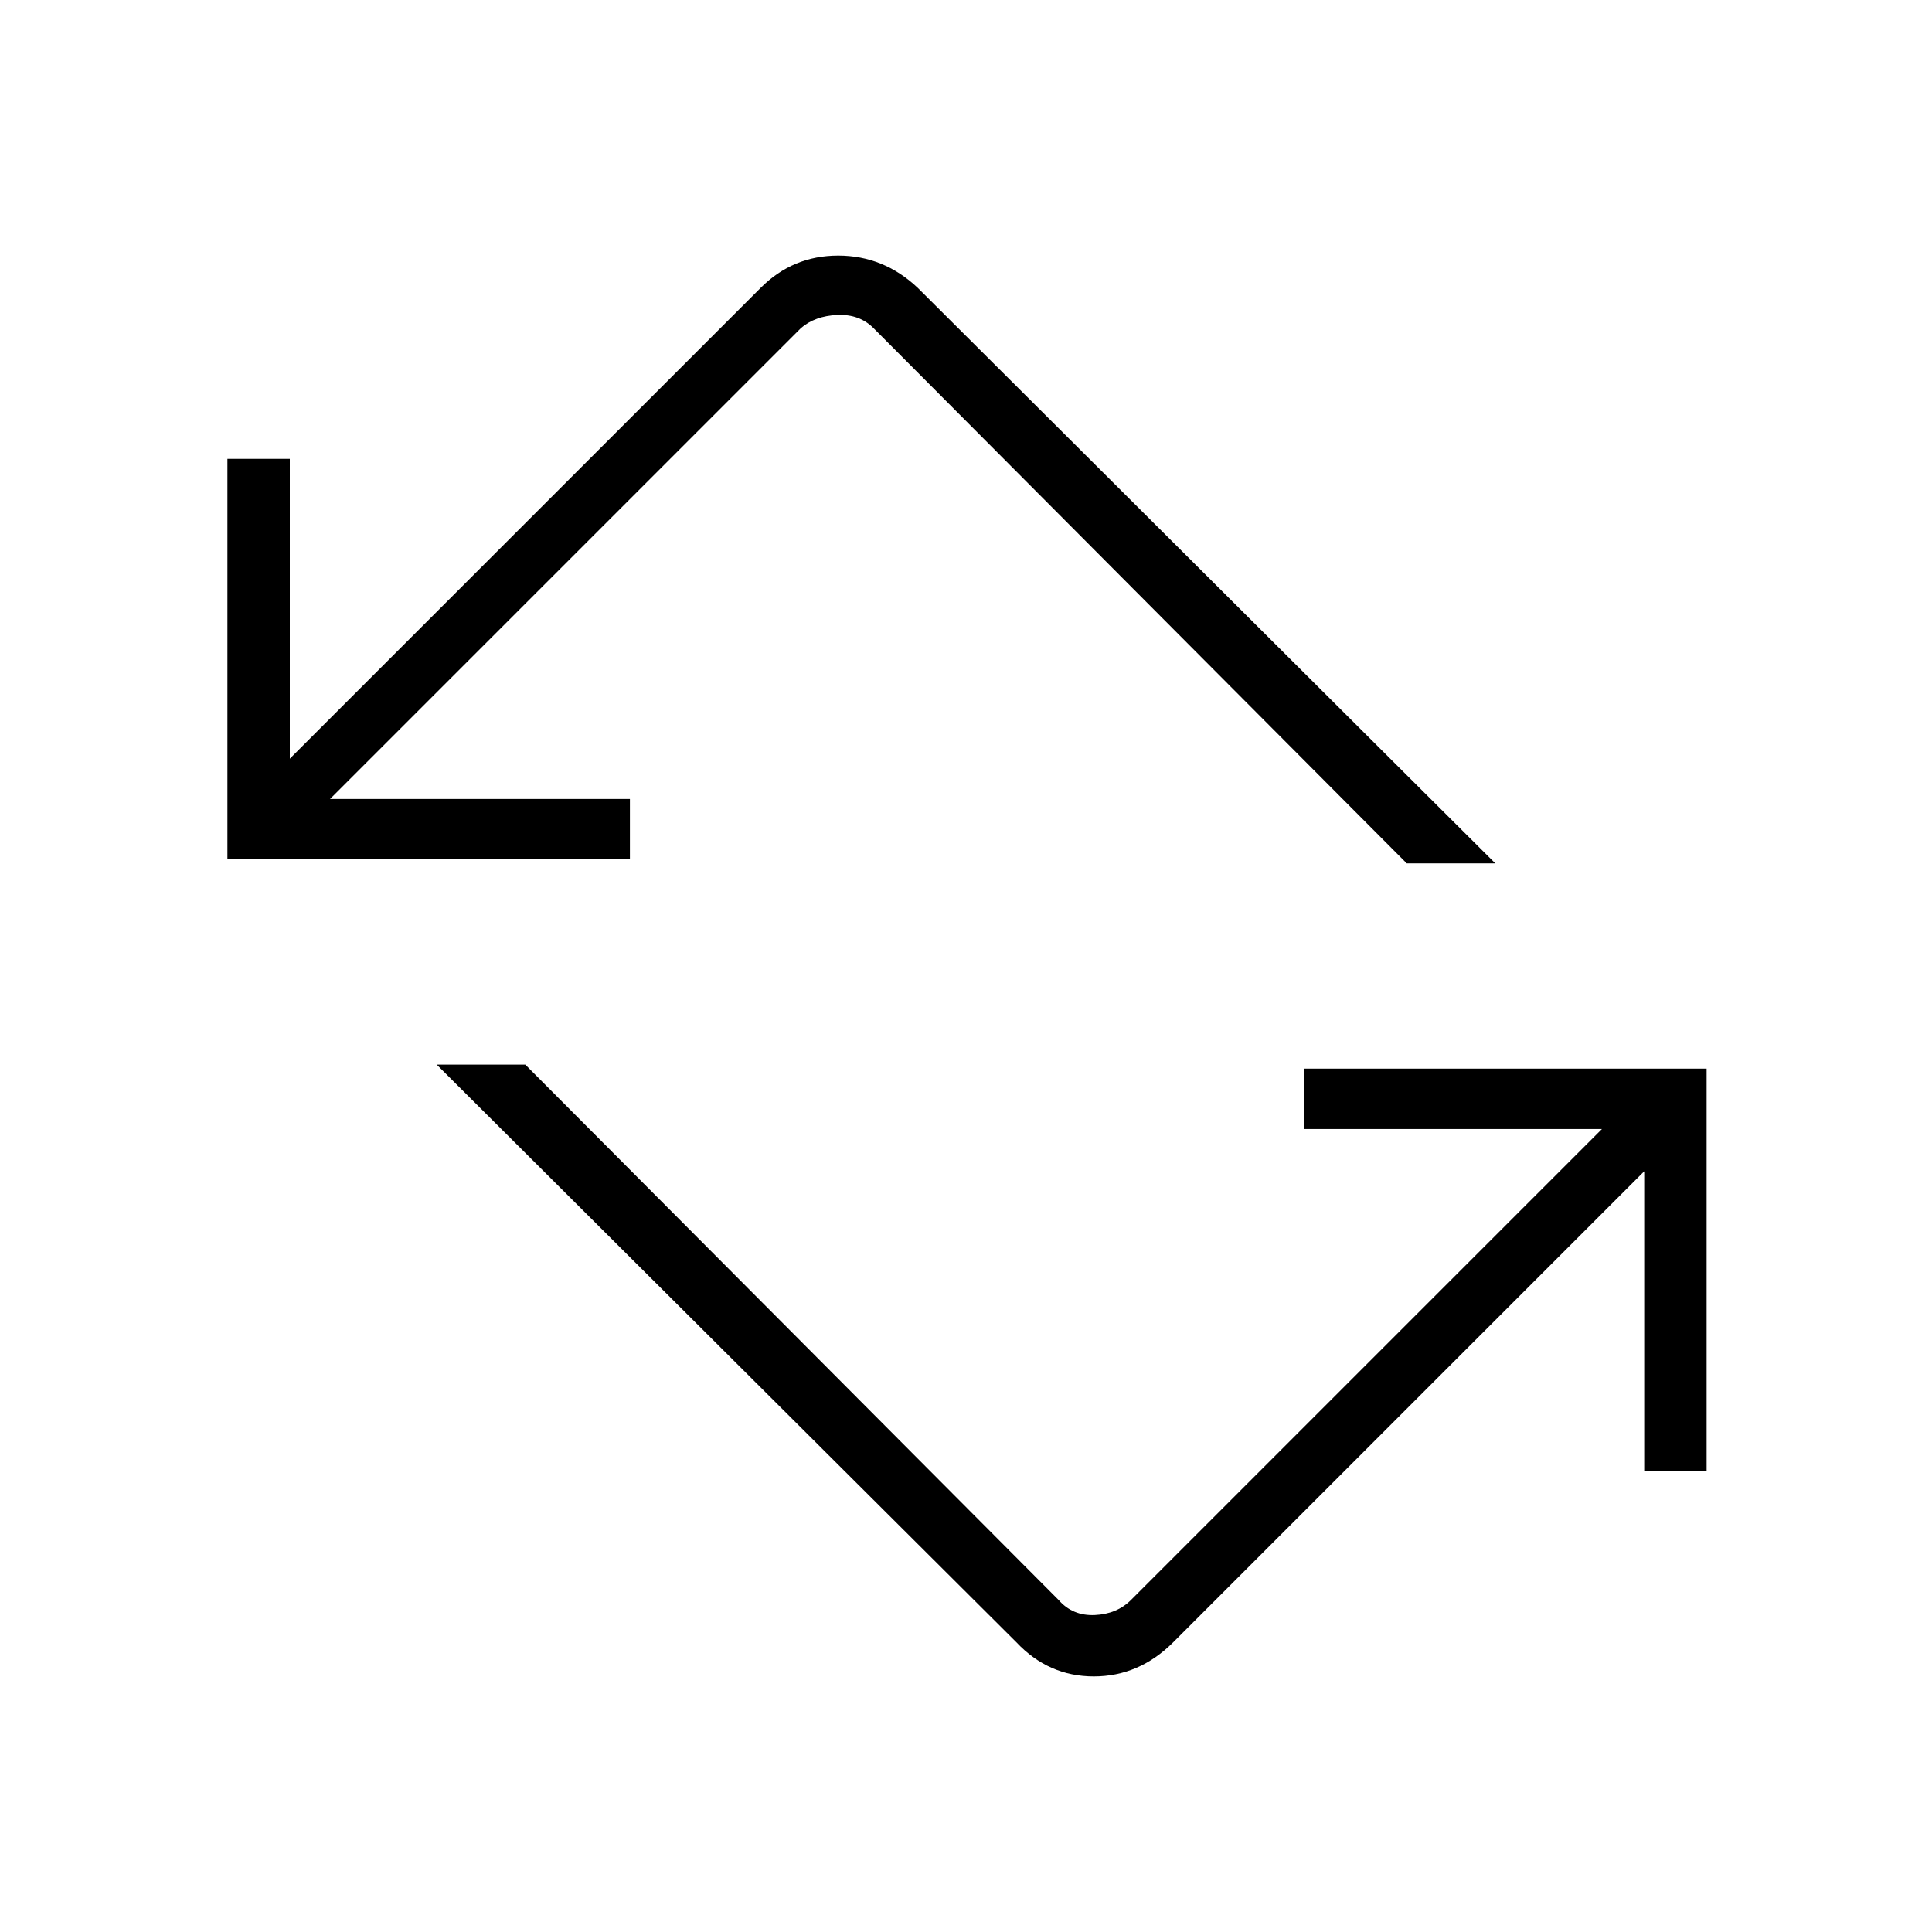 <svg xmlns="http://www.w3.org/2000/svg" height="48" width="48"><path d="m25.25 40.8-14.4-14.35h2.2l13.25 13.3q.35.4.9.375.55-.025.9-.375l11.7-11.7h-7.4v-1.5h10v10h-1.55V29.1l-11.7 11.7q-.85.85-1.975.85t-1.925-.85ZM5.65 21.35V11.4H7.2v7.45l11.7-11.7q.8-.8 1.925-.8t1.975.8l14.35 14.3h-2.2L21.7 8.15q-.35-.35-.9-.325-.55.025-.9.325L8.2 19.85h7.45v1.5Z"/></svg>